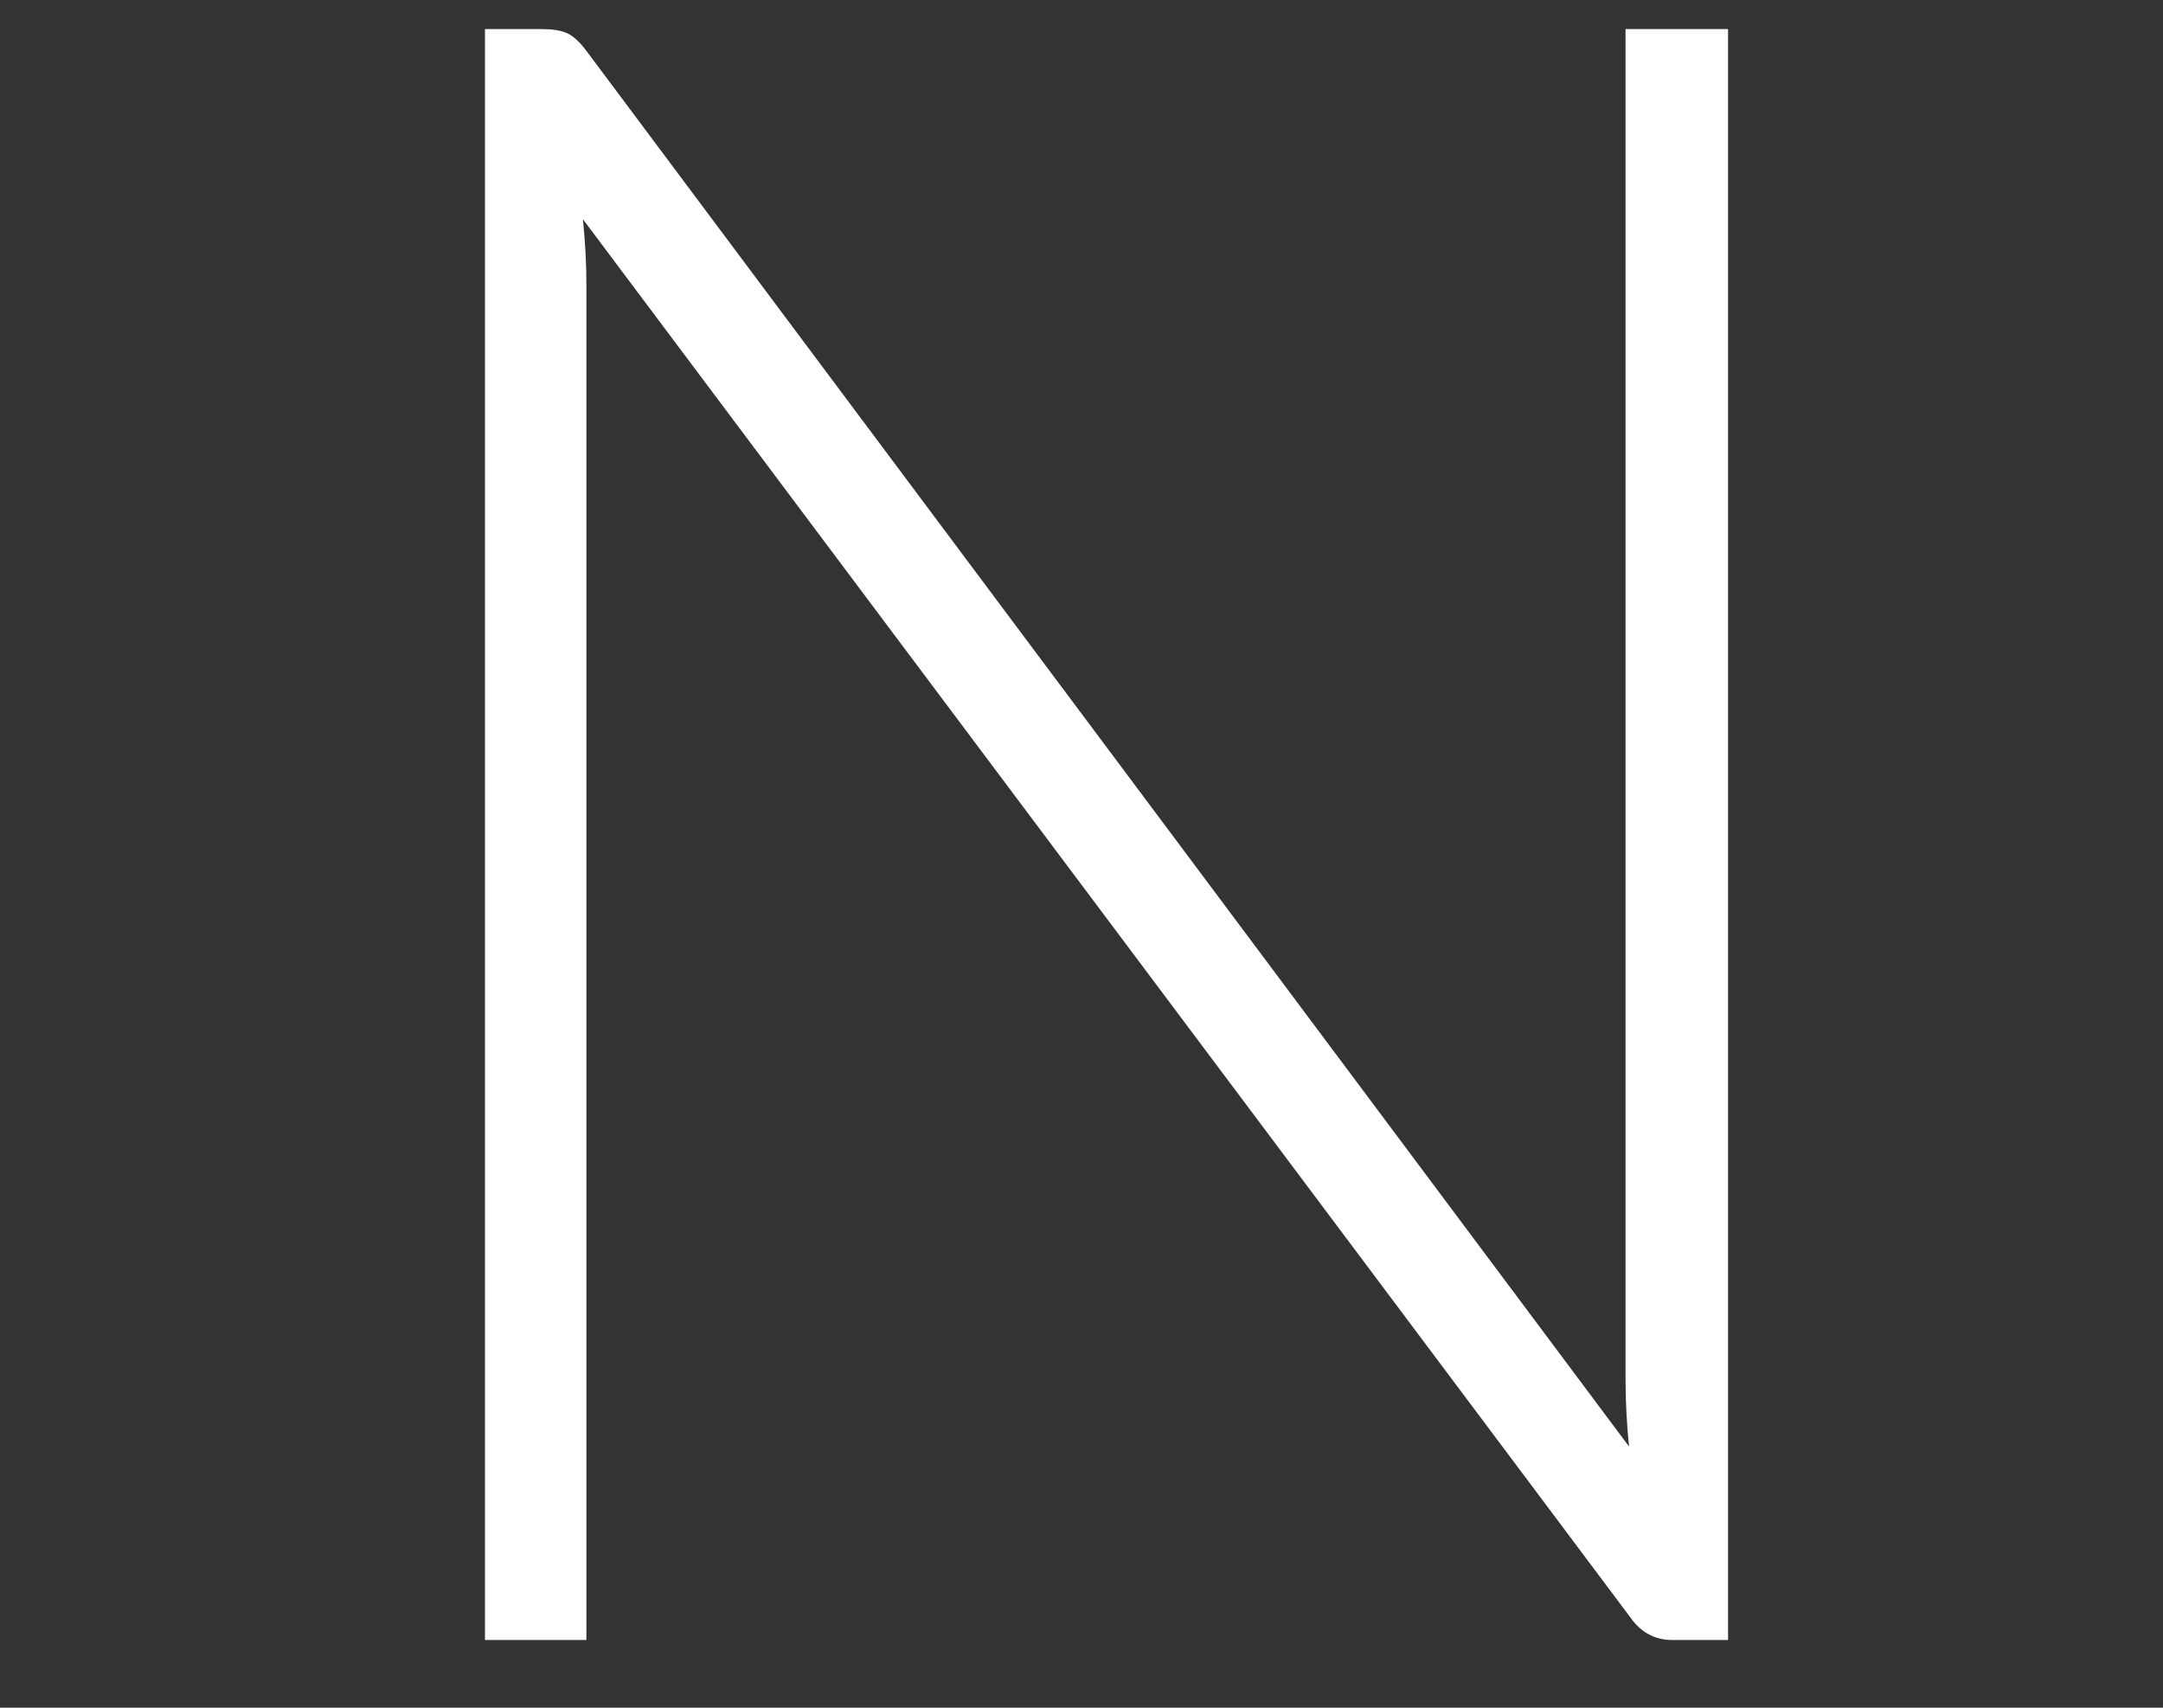 <?xml version="1.0" encoding="utf-8"?>
<!-- Generator: Adobe Illustrator 16.0.0, SVG Export Plug-In . SVG Version: 6.00 Build 0)  -->
<!DOCTYPE svg PUBLIC "-//W3C//DTD SVG 1.1//EN" "http://www.w3.org/Graphics/SVG/1.1/DTD/svg11.dtd">
<svg version="1.1" id="Layer_1" xmlns="http://www.w3.org/2000/svg" xmlns:xlink="http://www.w3.org/1999/xlink" x="0px" y="0px"
	 width="38px" height="30px" viewBox="0 0 38 30" enable-background="new 0 0 38 30" xml:space="preserve">
<rect x="0" y="0" width="38" height="30" fill="#333333" stroke="none"/>
<g>
	<path fill="#FFFFFF" d="M9.959,0.581c0.106,0.047,0.221,0.15,0.341,0.31l18.319,24.52c-0.04-0.399-0.061-0.786-0.061-1.16V0.511
		h1.801v28.299h-0.98c-0.307,0-0.553-0.133-0.738-0.399l-18.4-24.56c0.04,0.4,0.061,0.78,0.061,1.14v23.819H8.52V0.511h1
		C9.706,0.511,9.853,0.534,9.959,0.581z"/>
</g>
</svg>
